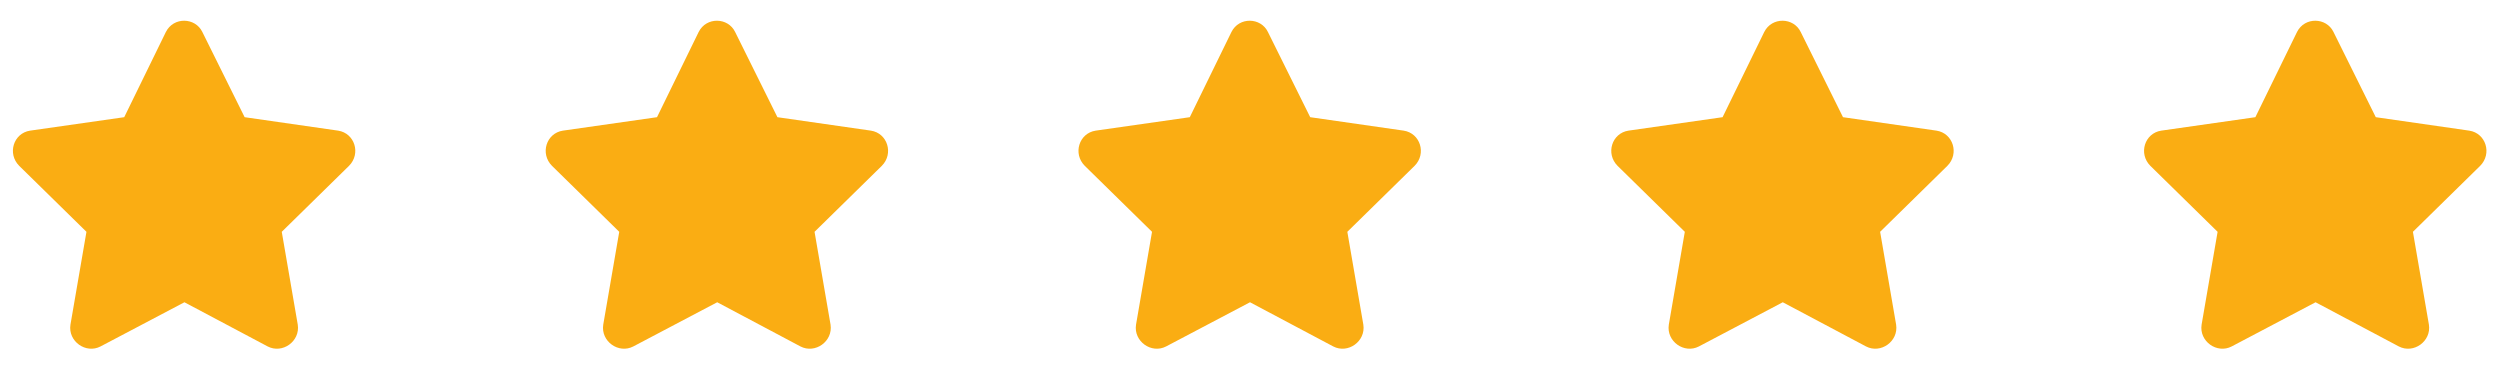 <svg width="122" height="18" viewBox="0 0 122 18" fill="none" xmlns="http://www.w3.org/2000/svg">
<path d="M8.094 1.562L6.062 5.719L1.469 6.375C0.656 6.5 0.344 7.5 0.938 8.094L4.219 11.312L3.438 15.844C3.312 16.656 4.188 17.281 4.906 16.906L9 14.75L13.062 16.906C13.781 17.281 14.656 16.656 14.531 15.844L13.75 11.312L17.031 8.094C17.625 7.5 17.312 6.5 16.5 6.375L11.938 5.719L9.875 1.562C9.531 0.844 8.469 0.812 8.094 1.562Z" fill="#FAAD13"/>
<path d="M34.094 1.562L32.062 5.719L27.469 6.375C26.656 6.5 26.344 7.5 26.938 8.094L30.219 11.312L29.438 15.844C29.312 16.656 30.188 17.281 30.906 16.906L35 14.75L39.062 16.906C39.781 17.281 40.656 16.656 40.531 15.844L39.75 11.312L43.031 8.094C43.625 7.5 43.312 6.5 42.5 6.375L37.938 5.719L35.875 1.562C35.531 0.844 34.469 0.812 34.094 1.562Z" fill="#FAAD13"/>
<path d="M60.094 1.562L58.062 5.719L53.469 6.375C52.656 6.5 52.344 7.5 52.938 8.094L56.219 11.312L55.438 15.844C55.312 16.656 56.188 17.281 56.906 16.906L61 14.75L65.062 16.906C65.781 17.281 66.656 16.656 66.531 15.844L65.75 11.312L69.031 8.094C69.625 7.5 69.312 6.5 68.5 6.375L63.938 5.719L61.875 1.562C61.531 0.844 60.469 0.812 60.094 1.562Z" fill="#FAAD13"/>
<path d="M86.094 1.562L84.062 5.719L79.469 6.375C78.656 6.5 78.344 7.5 78.938 8.094L82.219 11.312L81.438 15.844C81.312 16.656 82.188 17.281 82.906 16.906L87 14.75L91.062 16.906C91.781 17.281 92.656 16.656 92.531 15.844L91.75 11.312L95.031 8.094C95.625 7.5 95.312 6.5 94.5 6.375L89.938 5.719L87.875 1.562C87.531 0.844 86.469 0.812 86.094 1.562Z" fill="#FAAD13"/>
<path d="M112.094 1.562L110.062 5.719L105.469 6.375C104.656 6.5 104.344 7.5 104.938 8.094L108.219 11.312L107.438 15.844C107.312 16.656 108.188 17.281 108.906 16.906L113 14.75L117.062 16.906C117.781 17.281 118.656 16.656 118.531 15.844L117.75 11.312L121.031 8.094C121.625 7.5 121.312 6.5 120.5 6.375L115.938 5.719L113.875 1.562C113.531 0.844 112.469 0.812 112.094 1.562Z" fill="#FAAD13"/>
</svg>
